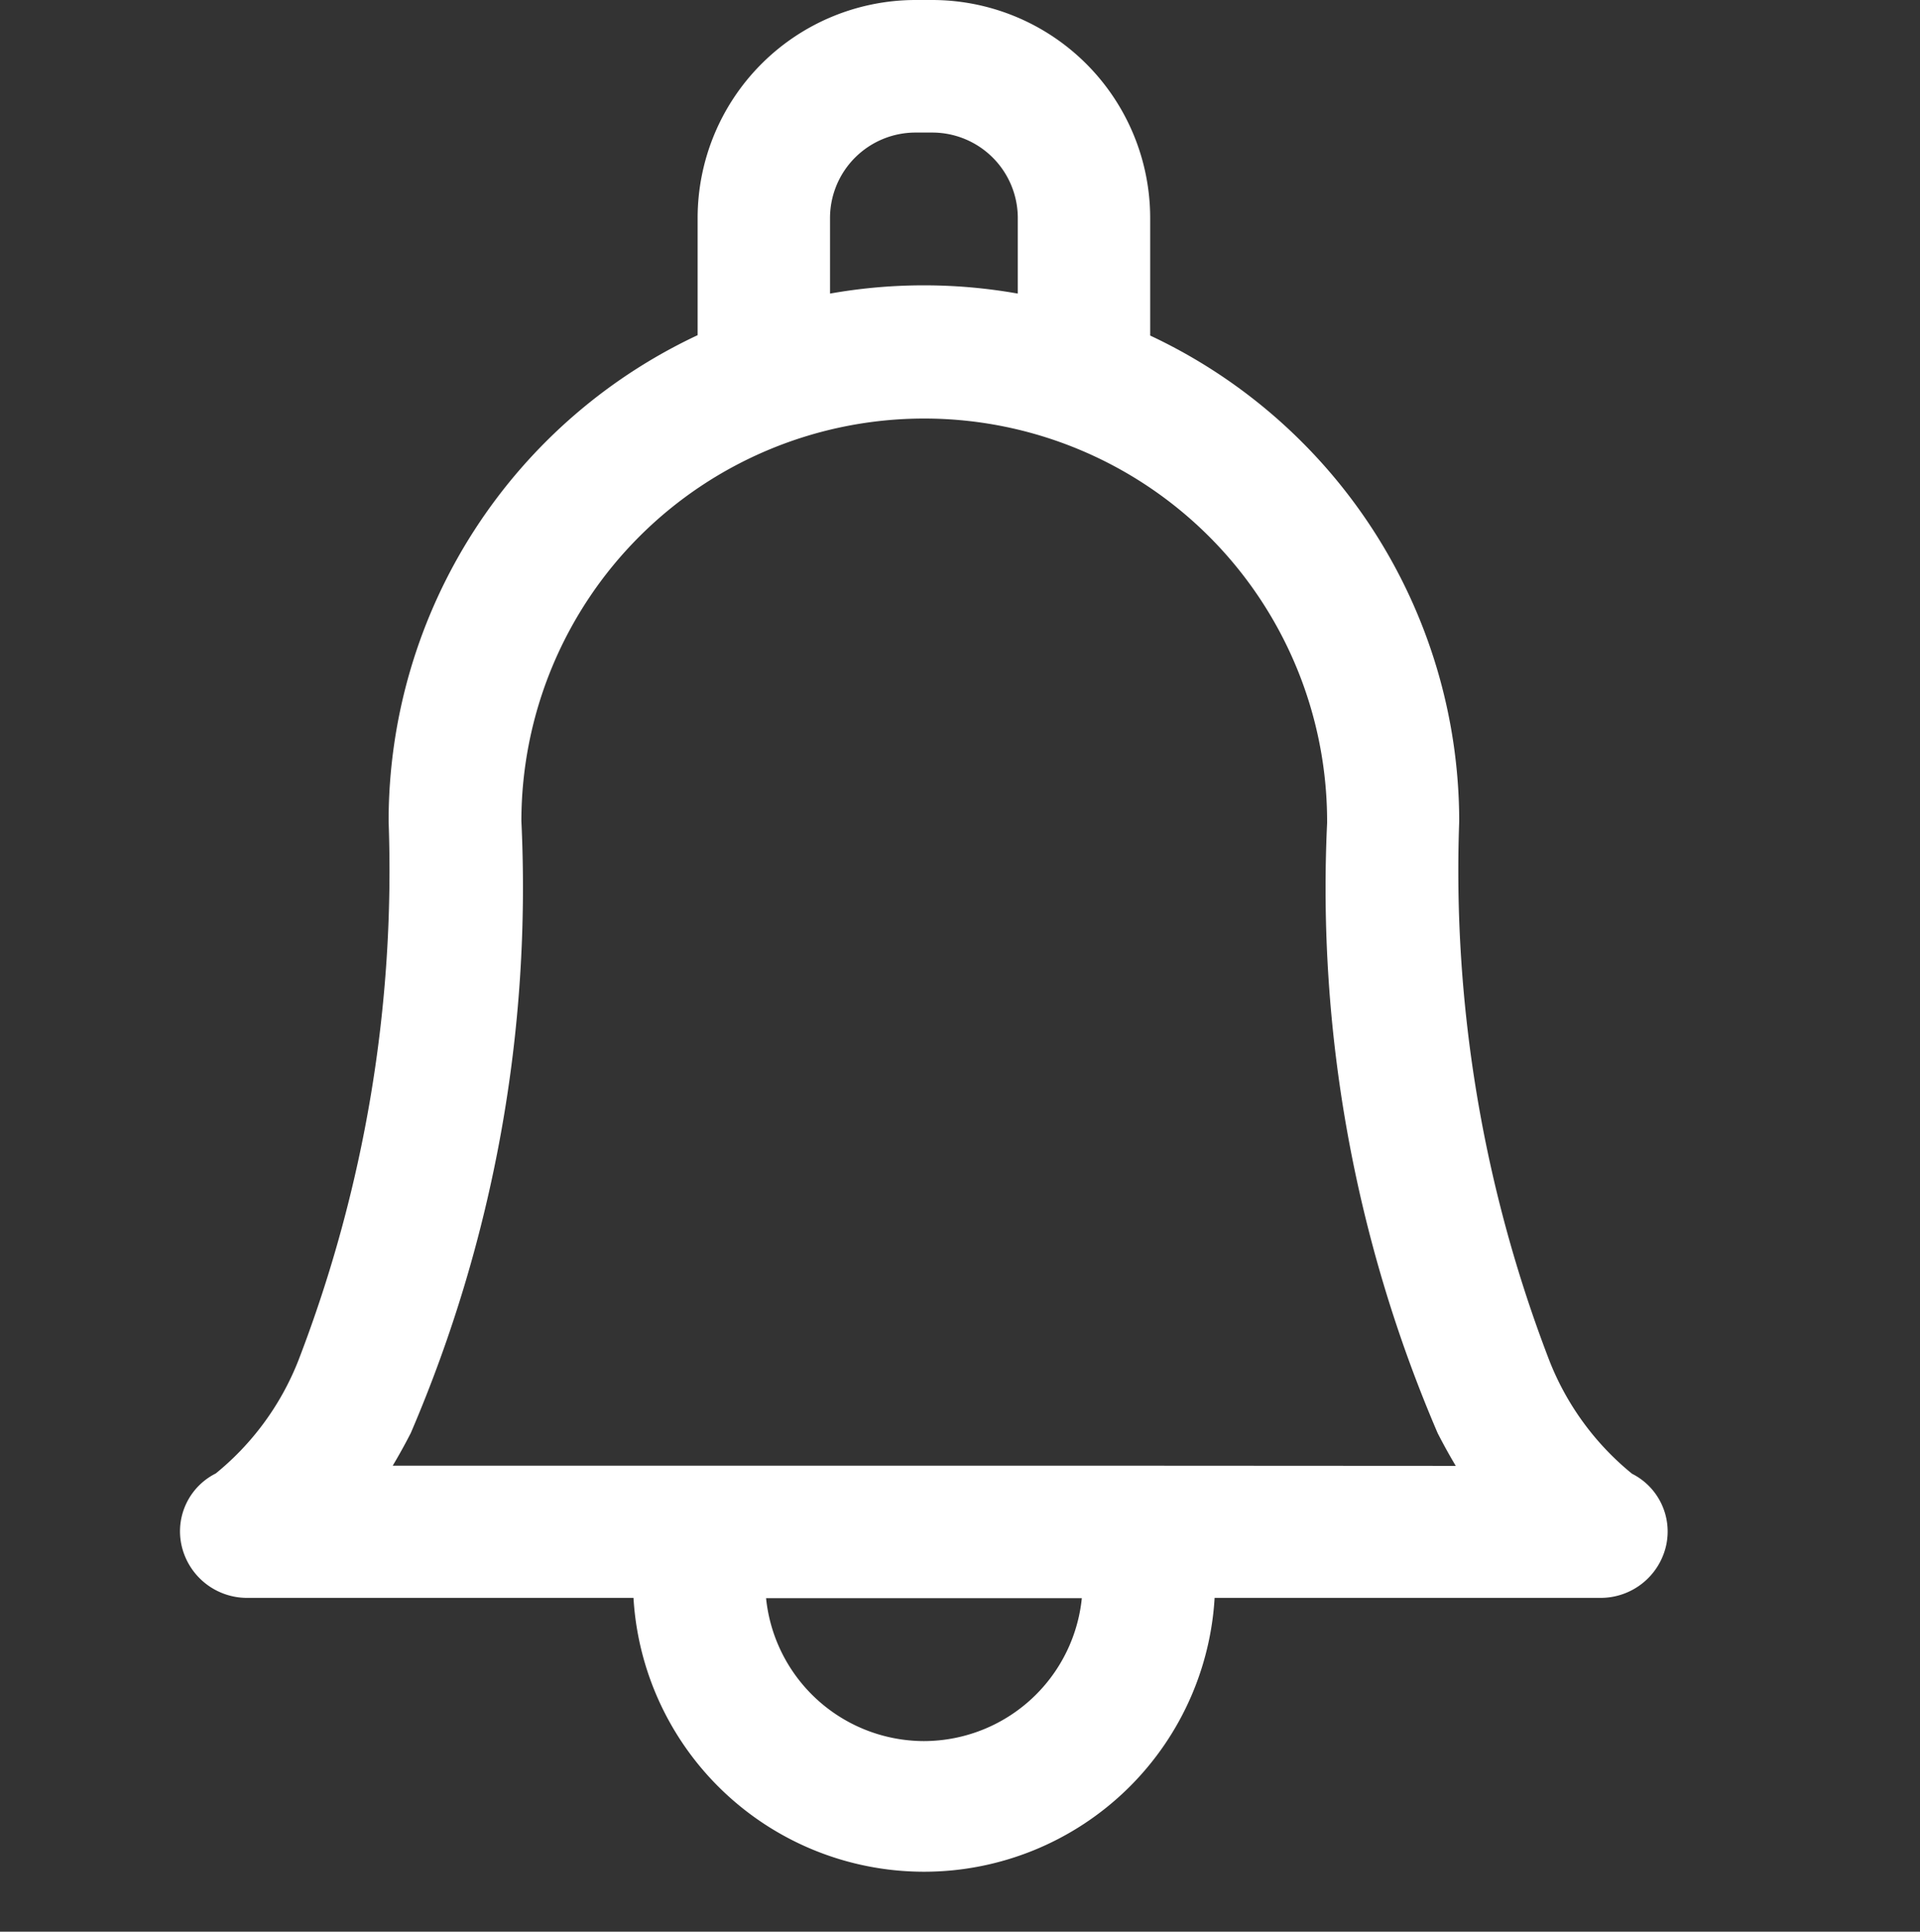 <svg xmlns="http://www.w3.org/2000/svg" width="20" height="20.125" viewBox="0 0 20 20.125">
  <rect x="0" y="0" width="20" height="20.125" fill="#333333" stroke="none"/>
  <g id="Group_117018" data-name="Group 117018" transform="translate(-38 -917.875)">
    <rect id="Rectangle_22812" data-name="Rectangle 22812" width="20" height="20" transform="translate(38 918)" fill="#c1c1c1" opacity="0"/>
    <g id="Group_115050" data-name="Group 115050" transform="translate(14.722 794.979)">
      <path id="bell" d="M68.367,15.335a2.994,2.994,0,0,1-.91-1.239,14.336,14.336,0,0,1-.948-5.665c0-.007,0-.014,0-.022A5.467,5.467,0,0,0,63.29,3.451v-1.3A2.147,2.147,0,0,0,61.147,0h-.178a2.147,2.147,0,0,0-2.143,2.147v1.3a5.468,5.468,0,0,0-3.219,4.981,14.336,14.336,0,0,1-.948,5.665,2.994,2.994,0,0,1-.91,1.239.549.549,0,0,0-.3.624.574.574,0,0,0,.566.441h4.138a2.907,2.907,0,0,0,5.813,0H68.1a.574.574,0,0,0,.566-.441A.549.549,0,0,0,68.367,15.335ZM59.955,2.147a1.016,1.016,0,0,1,1.014-1.016h.178a1.016,1.016,0,0,1,1.014,1.016v.938a5.468,5.468,0,0,0-2.206,0V2.147Zm1.1,15.992A1.781,1.781,0,0,1,59.281,16.4h3.555A1.781,1.781,0,0,1,61.058,18.139Zm2.273-2.869H55.3a5.921,5.921,0,0,0,.3-.519,14.293,14.293,0,0,0,1.14-6.319,4.321,4.321,0,1,1,8.643,0c0,.007,0,.014,0,.021a14.265,14.265,0,0,0,1.14,6.3,5.921,5.921,0,0,0,.3.519Z" transform="translate(-28.156 123.021)" fill="#fff" stroke="#fff" stroke-width="0.25"/>
      <circle id="Ellipse_515" data-name="Ellipse 515" cx="3.455" cy="3.455" r="3.455" transform="translate(33.916 124.749)" fill="#ff7850" opacity="0"/>
    </g>
  </g>
</svg>
